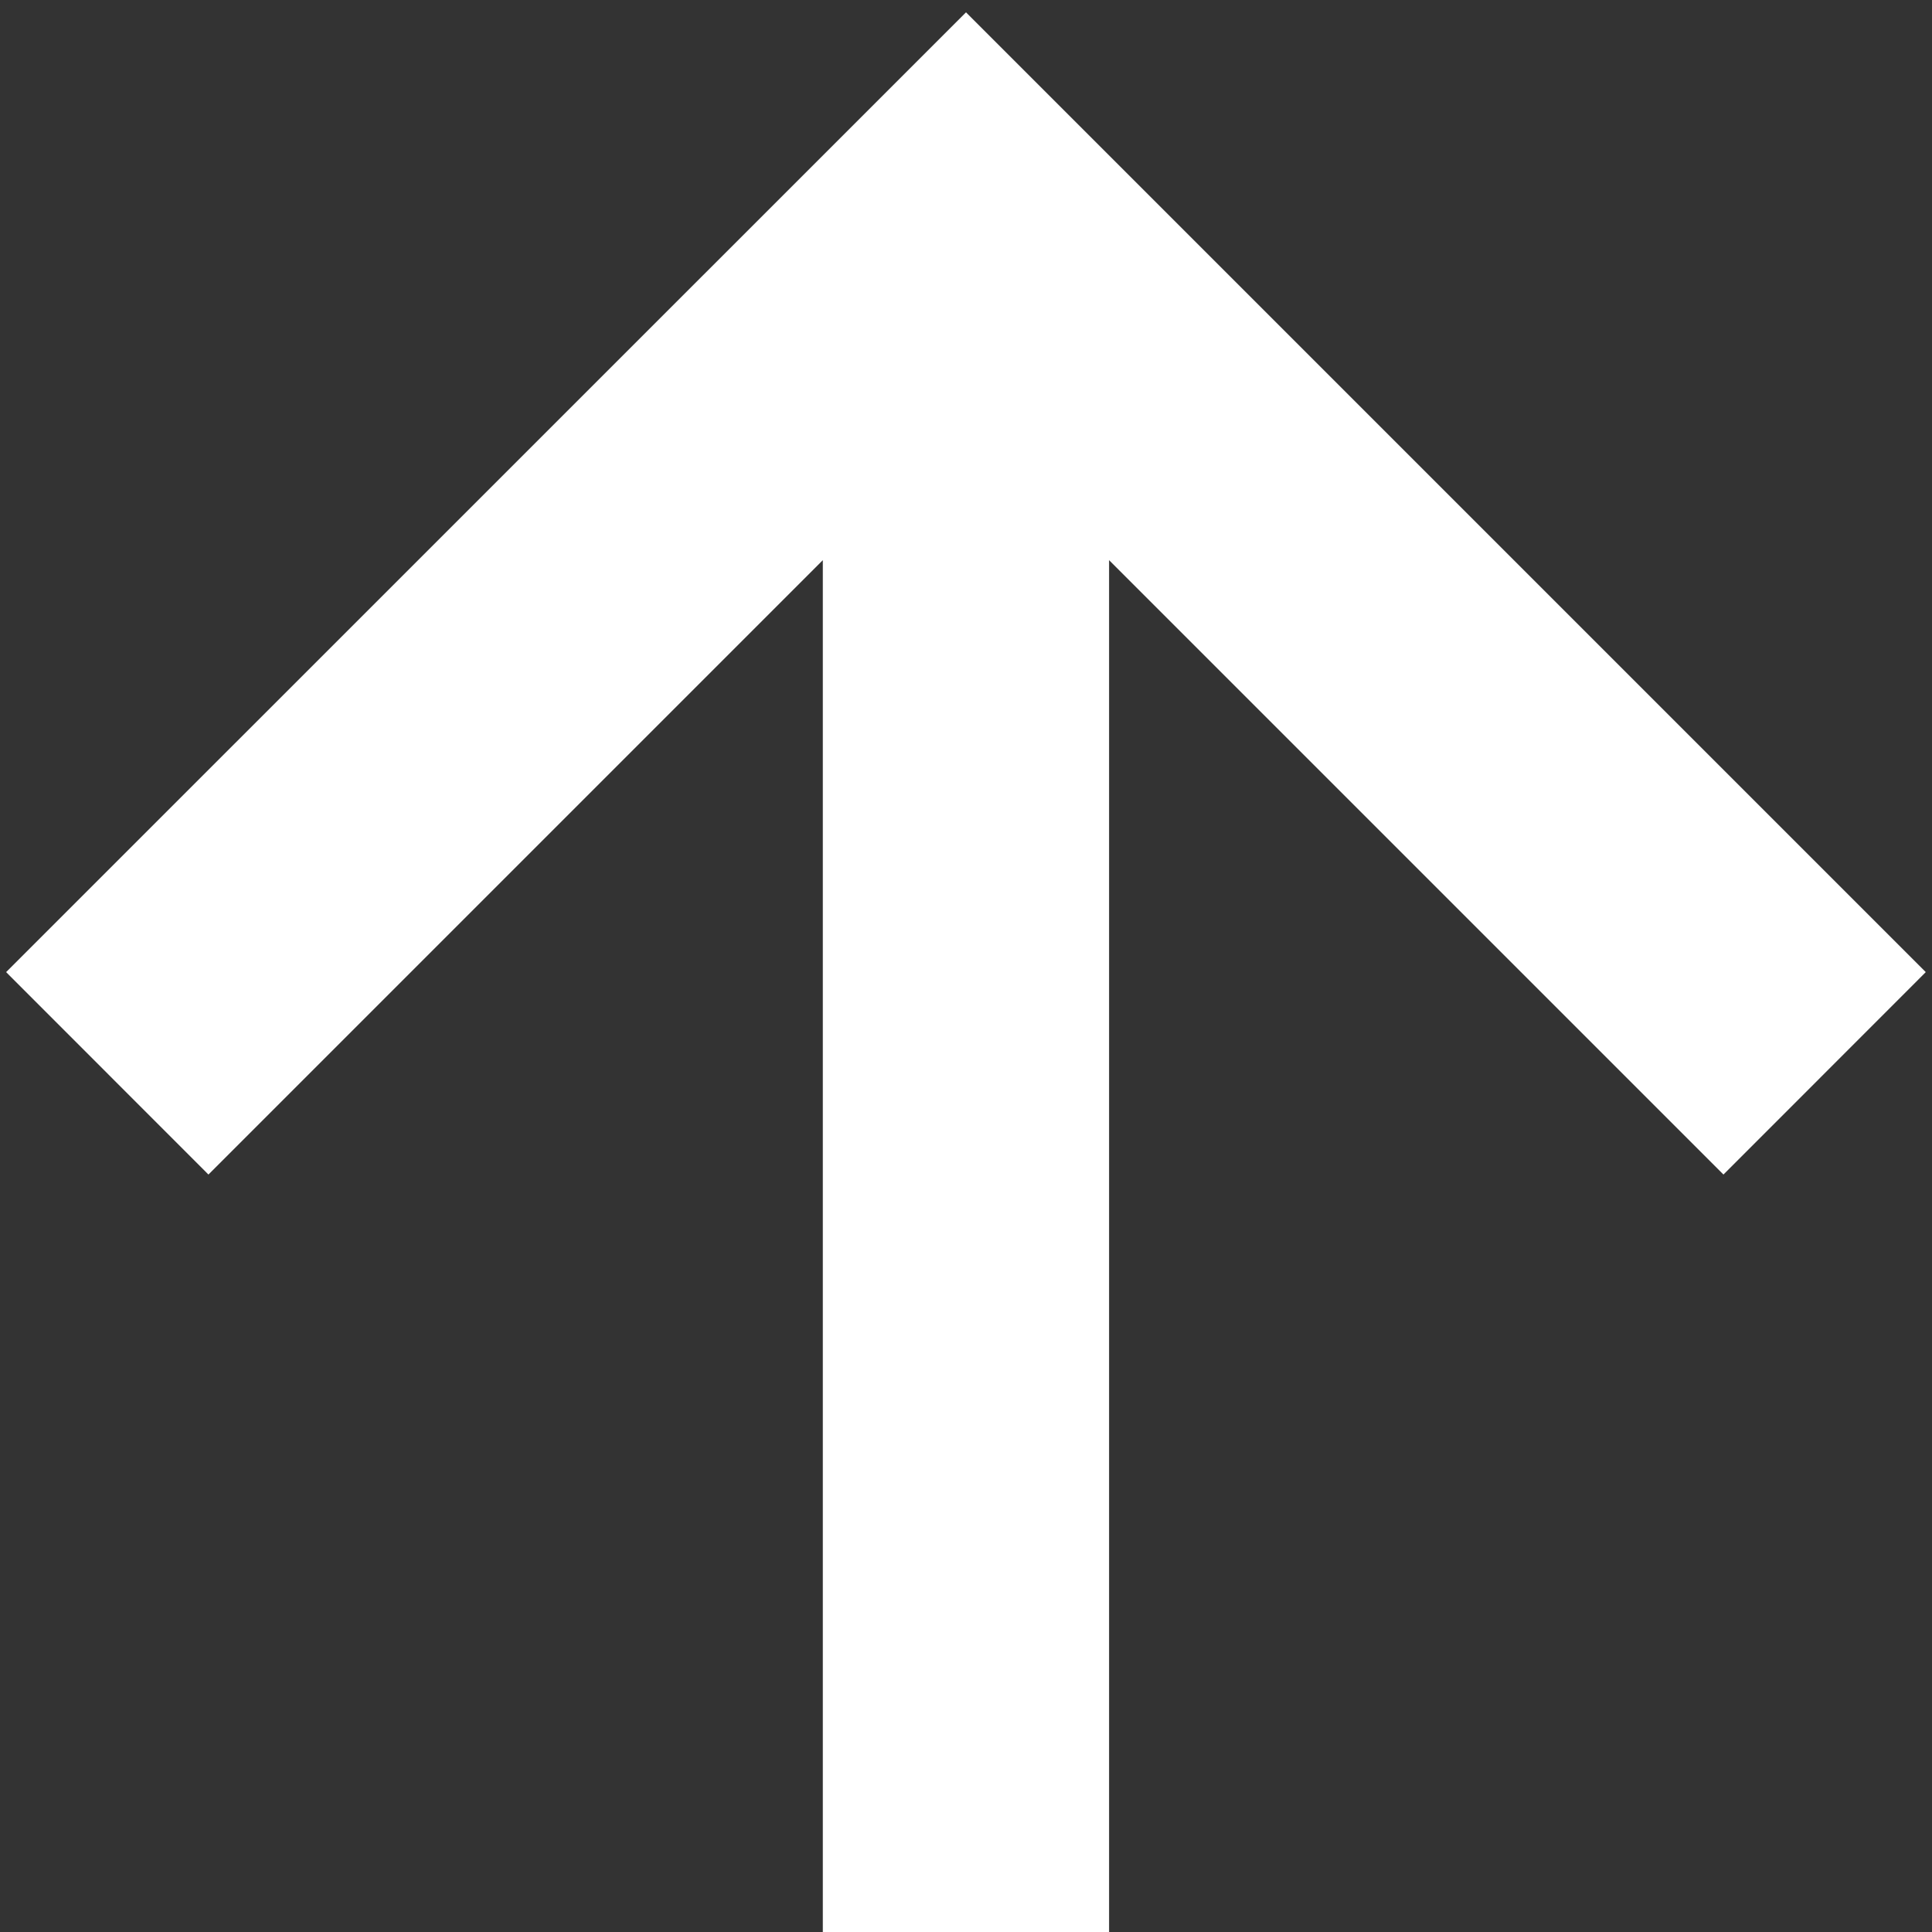 <svg width="18" height="18" viewBox="0 0 18 18" fill="none" xmlns="http://www.w3.org/2000/svg">
<rect x="0" y="0" width="18" height="18" fill="#333333" stroke="none"/>
<path d="M16.057 10.943L17.942 9.057L9 0.115L0.057 9.057L1.942 10.943L7.666 5.219L7.666 18L10.333 18L10.333 5.219L16.057 10.943Z" fill="white"/>
</svg>
